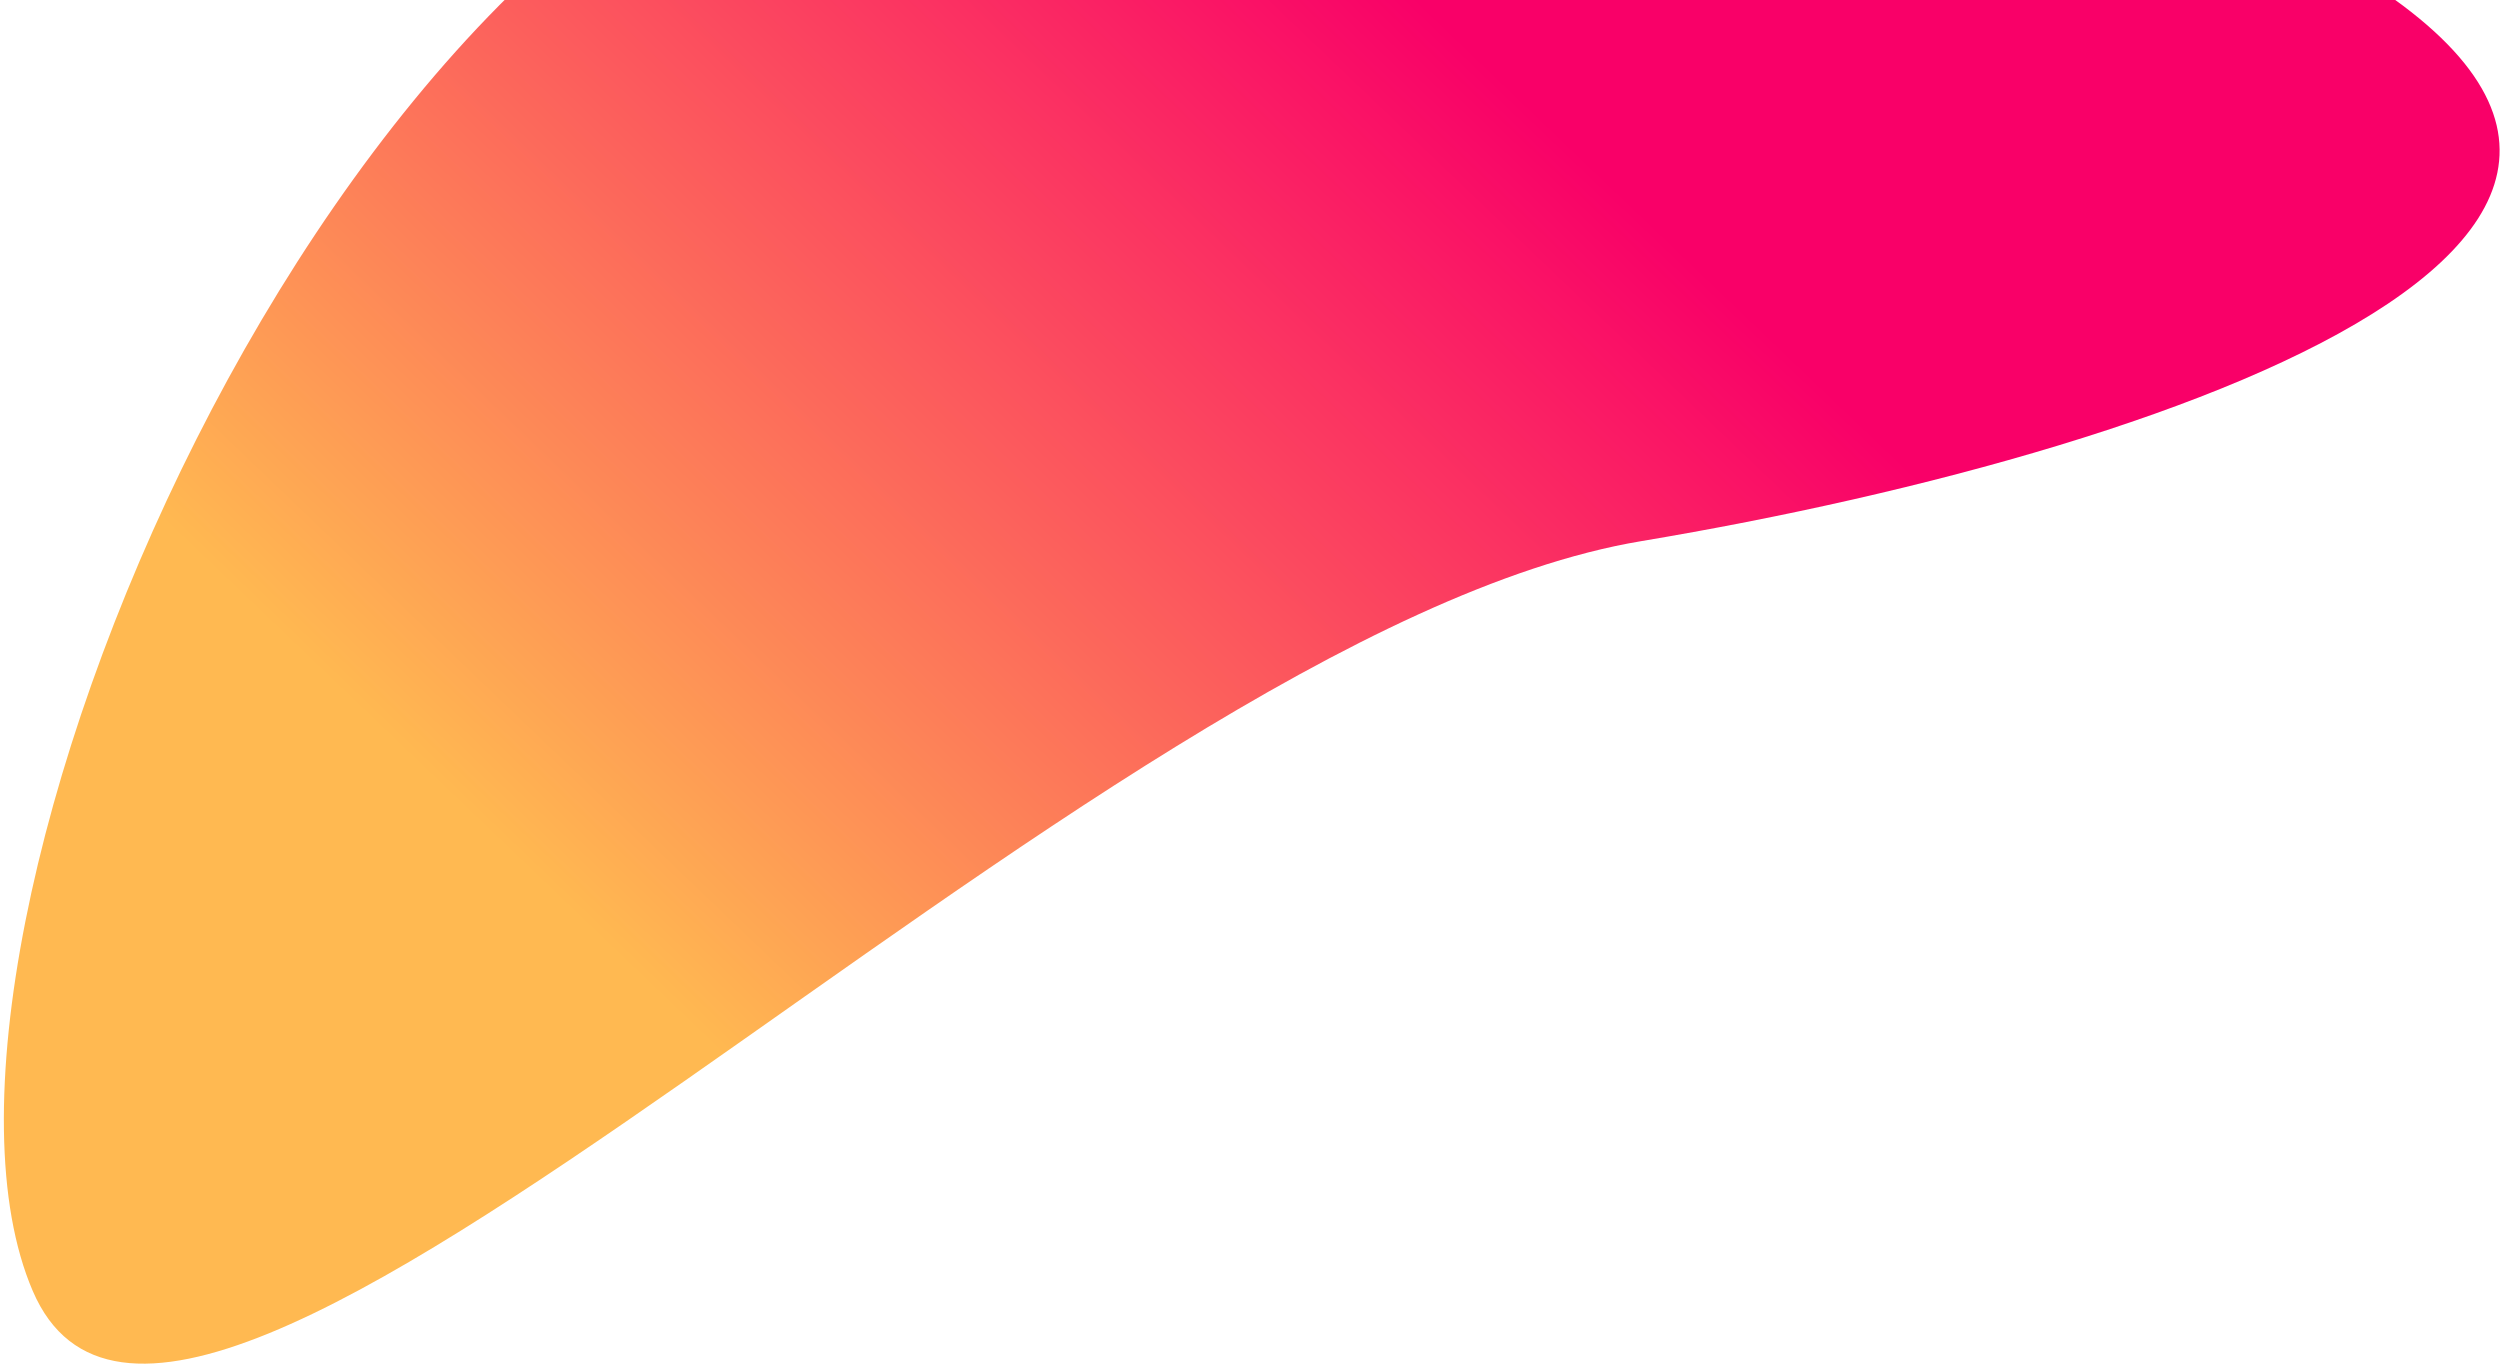 <svg width="611" height="334" viewBox="0 0 611 334" fill="none" xmlns="http://www.w3.org/2000/svg">
<path d="M401.107 132.257C537.041 109.511 702 51 550.465 -19.864C532.171 -44.794 353.217 -76.971 217.283 -54.224C81.349 -31.478 -28.421 230.608 8 315.5C44.423 400.392 265.174 155.004 401.107 132.257Z" fill="url(#paint0_linear_813_15)"/>
<defs>
<linearGradient id="paint0_linear_813_15" x1="209.699" y1="289.815" x2="419.901" y2="69.884" gradientUnits="userSpaceOnUse">
<stop stop-color="#FFB951"/>
<stop offset="1" stop-color="#F90068"/>
</linearGradient>
</defs>
</svg>

